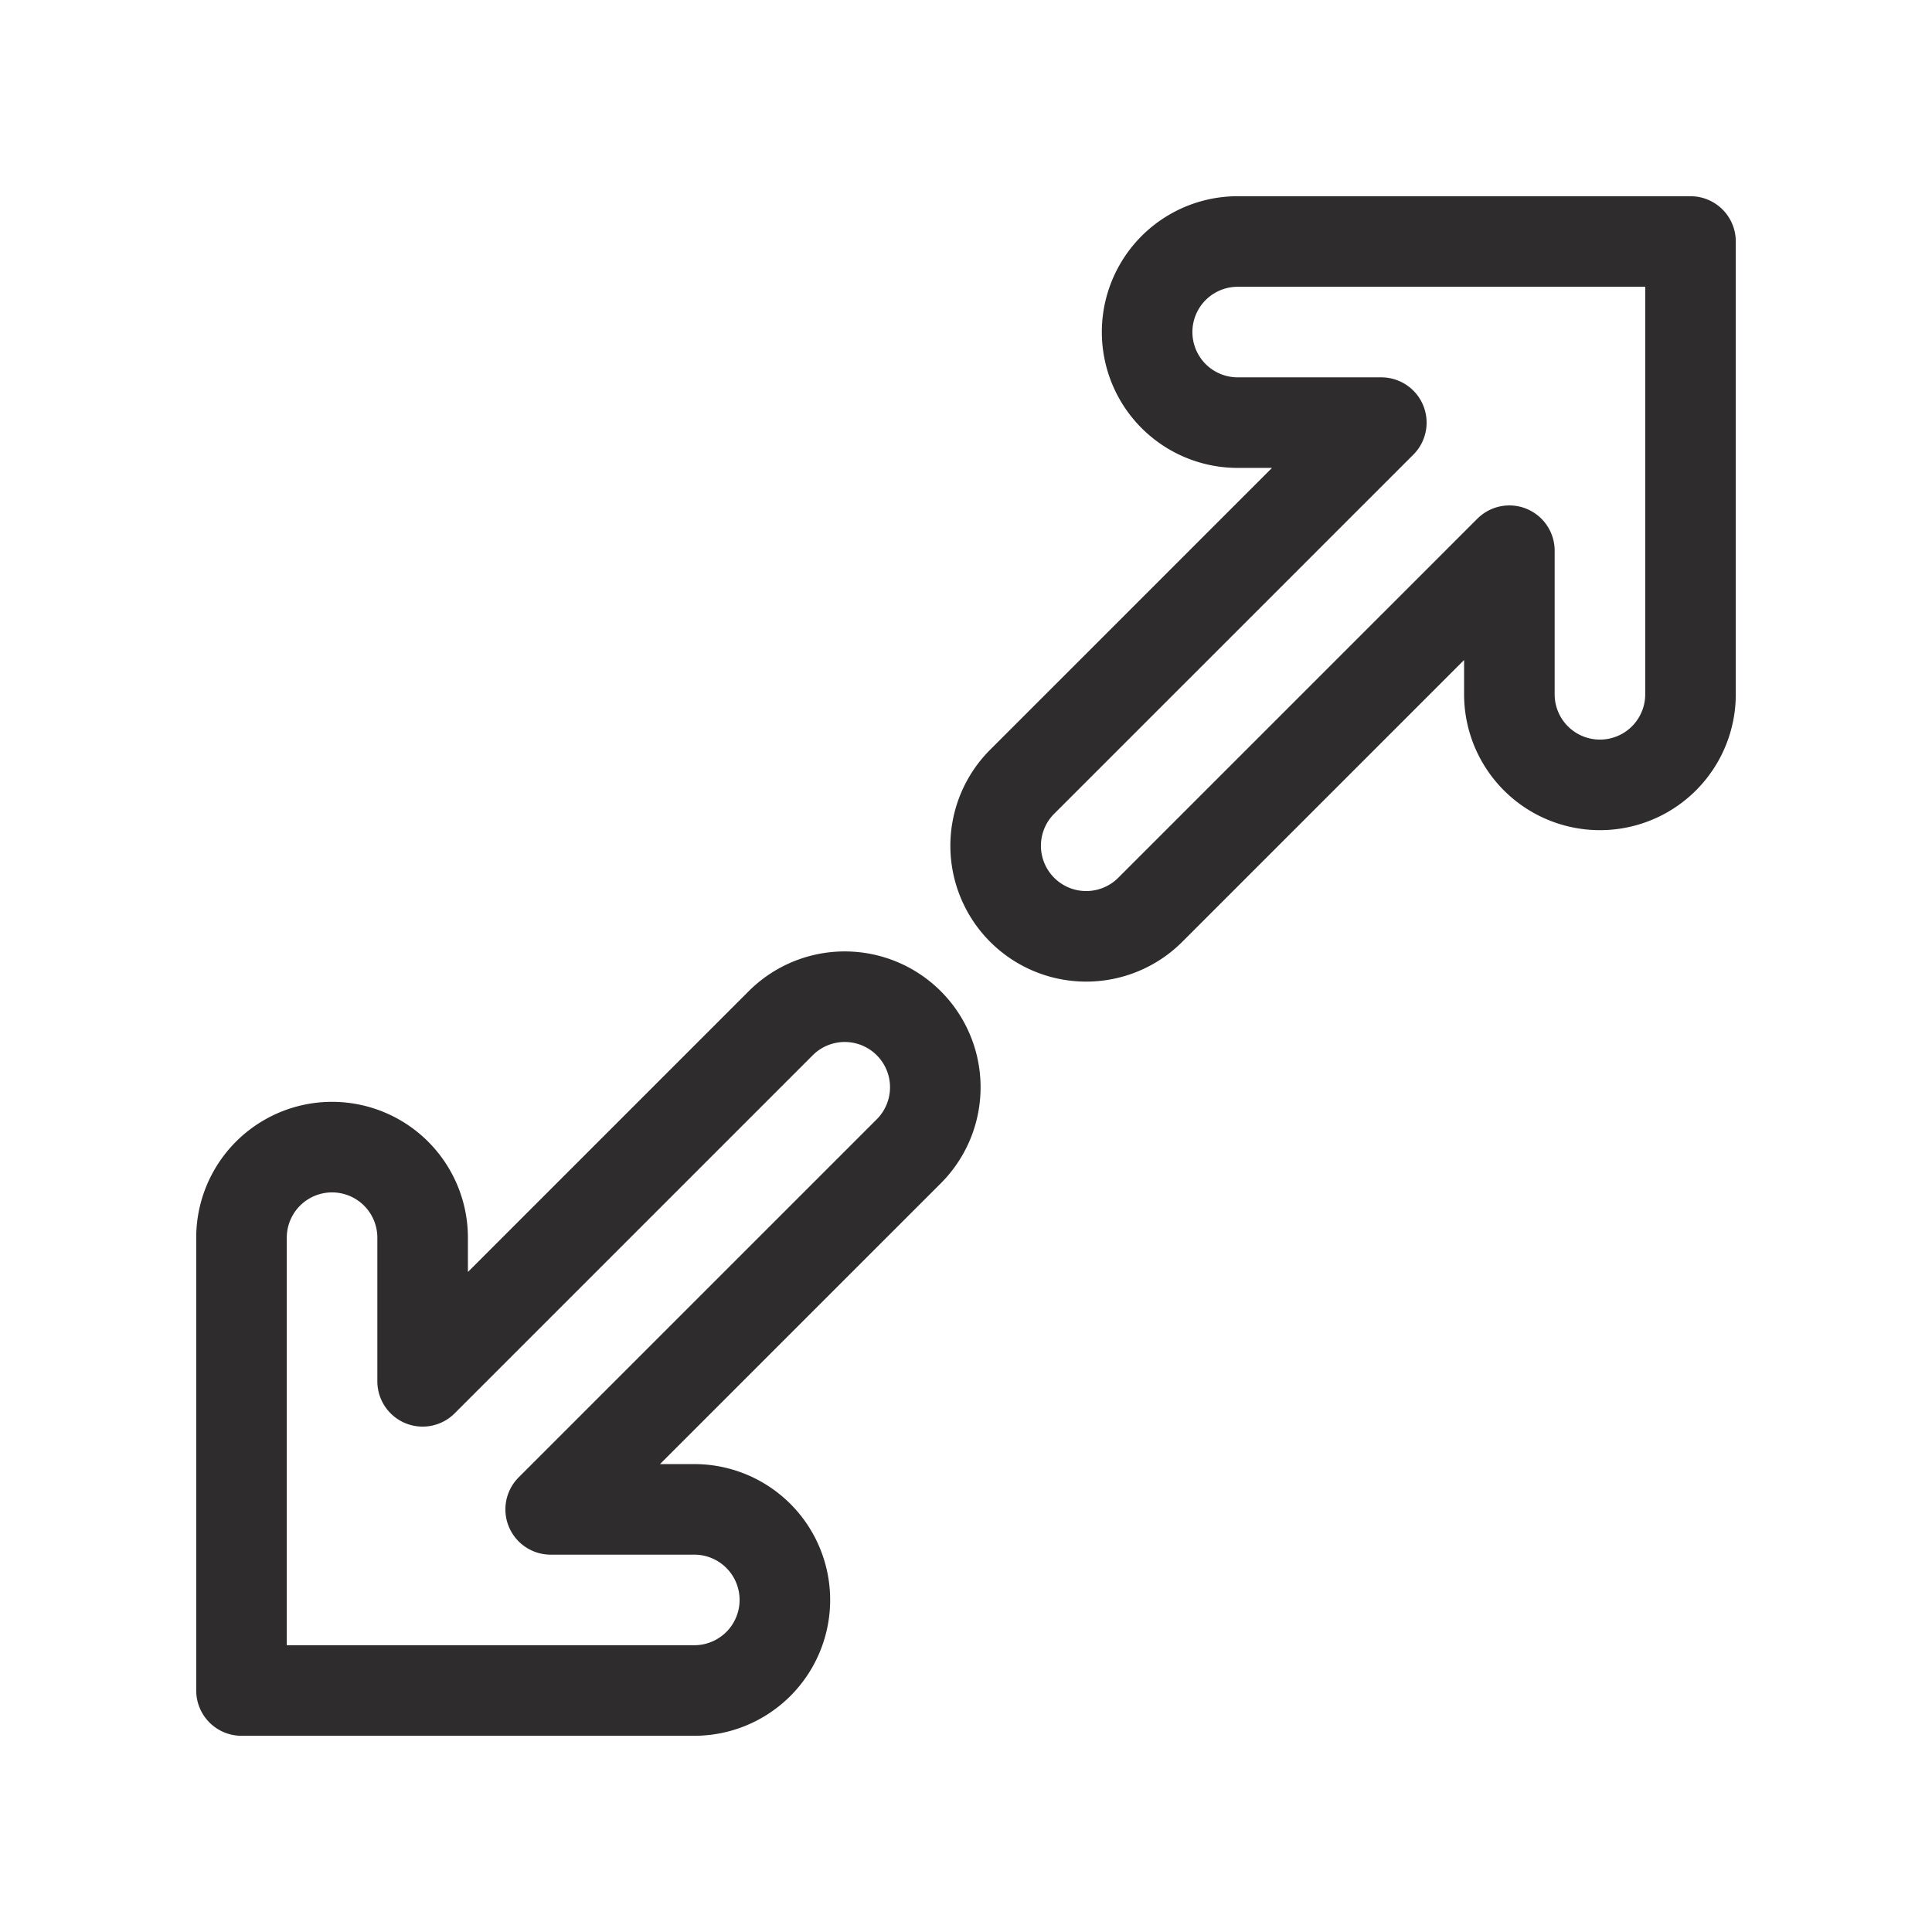 <svg viewBox="0 0 64 64" xmlns="http://www.w3.org/2000/svg"><g style="fill:none;stroke:#2e2c2d;stroke-miterlimit:10;stroke-width:3;stroke-linejoin:round;stroke-linecap:round"><path d="m25.879 33.879-11.879 11.879v-4.758a3 3 0 0 0 -6 0v15h15a3 3 0 0 0 0-6h-4.758l11.88-11.879a3 3 0 0 0 -4.243-4.242z"/><path d="m41 8a3 3 0 0 0 0 6h4.758l-11.88 11.879a3 3 0 1 0 4.243 4.242l11.879-11.878v4.757a3 3 0 0 0 6 0v-15z"/></g></svg>